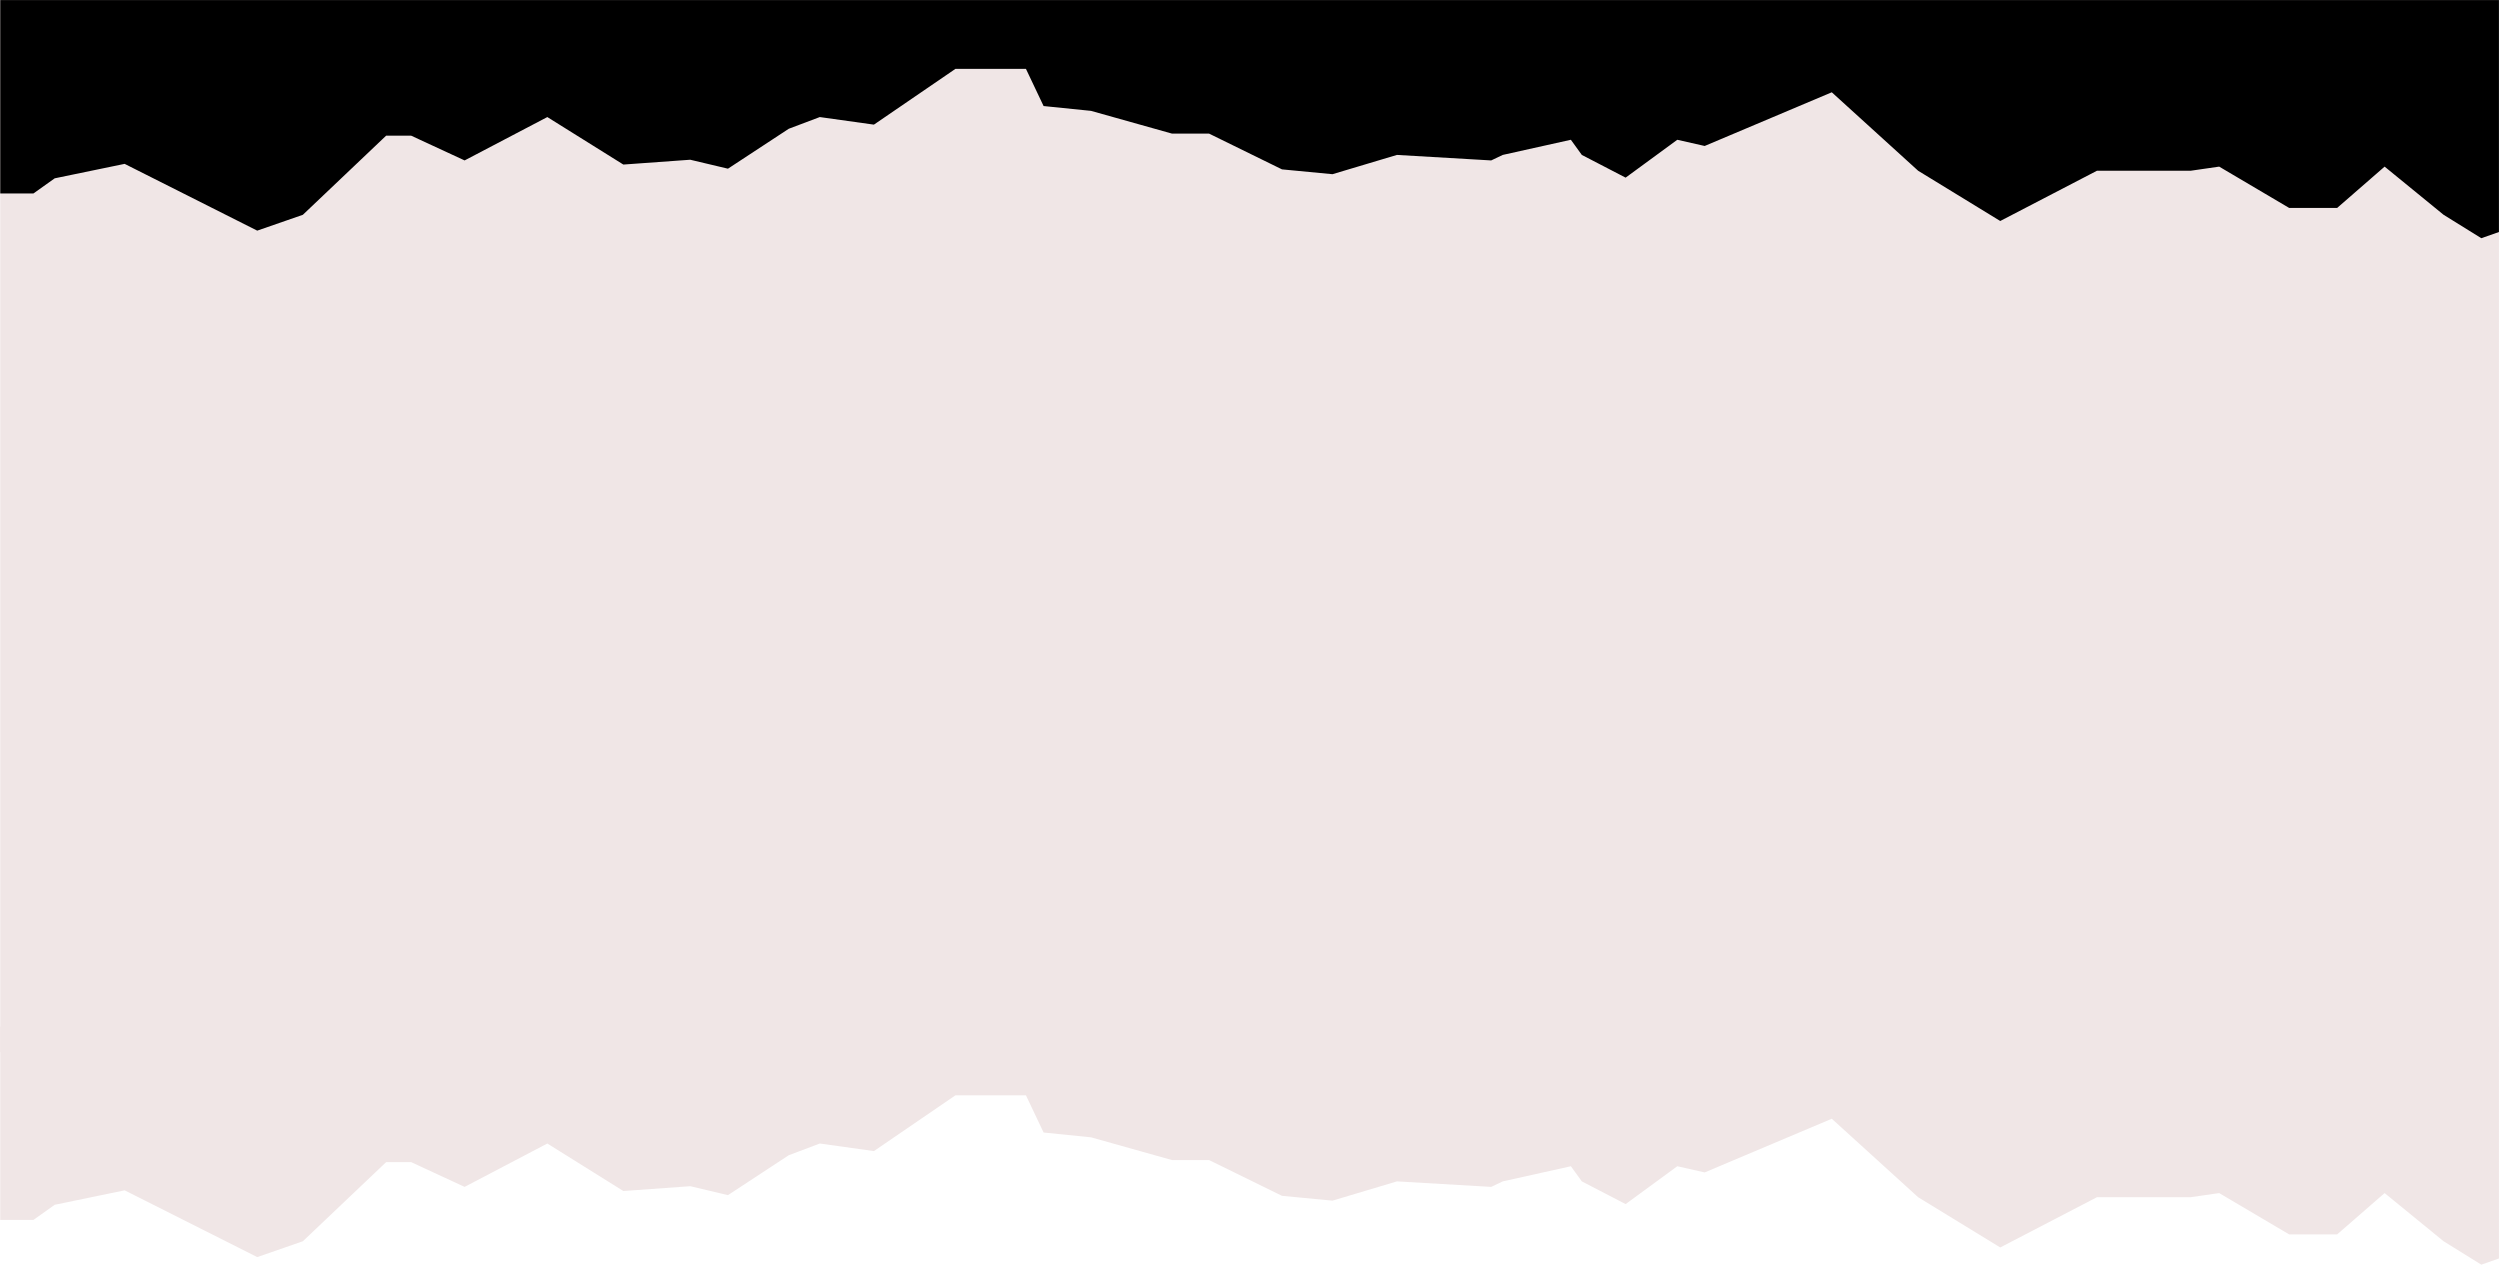 <svg width="1921" height="972" viewBox="0 0 1921 972" fill="none" xmlns="http://www.w3.org/2000/svg">
<rect x="0.191" y="0.039" width="1920" height="808.395" fill="#F0E6E6"/>
<path d="M42.038 925.753L25.682 937.389H0.191V788.767H1920.19V967.007L1906.64 971.767L1877.67 953.784L1832.34 916.761L1795.88 948.495H1758.97L1705.22 916.761L1683.26 919.935H1611.29L1536.99 958.545L1473.9 919.935L1407.54 859.64L1309.87 900.894L1288.84 896.134L1249.12 925.224L1215.47 907.77L1207.06 896.134L1154.72 907.77L1145.84 912.001L1073.41 907.77L1023.87 922.579L985.087 918.877L929.009 891.374H900.502L838.349 873.92L801.898 870.218L788.346 841.657H734.137L671.516 884.498L629.925 878.681L606.091 887.672L559.359 918.348L530.386 911.472L478.981 915.175L420.566 878.681L357.01 912.001L315.886 892.961H296.726L232.704 953.785L197.655 965.949L95.779 914.646L42.038 925.753Z" fill="#F0E6E6"/>
<path d="M42.038 137.024L25.682 148.66H0.191V0.039H1920.19V178.278L1906.64 183.039L1877.67 165.056L1832.34 128.033L1795.88 159.767H1758.97L1705.22 128.033L1683.26 131.206H1611.29L1536.99 169.816L1473.9 131.206L1407.54 70.911L1309.87 112.166L1288.84 107.406L1249.12 136.495L1215.47 119.041L1207.06 107.406L1154.72 119.041L1145.84 123.273L1073.41 119.041L1023.87 133.851L985.087 130.148L929.009 102.646H900.502L838.349 85.192L801.898 81.489L788.346 52.929H734.137L671.516 95.77L629.925 89.952L606.091 98.943L559.359 129.62L530.386 122.744L478.981 126.446L420.566 89.952L357.01 123.273L315.886 104.232H296.726L232.704 165.056L197.655 177.221L95.779 125.917L42.038 137.024Z" fill="black"/>
</svg>
